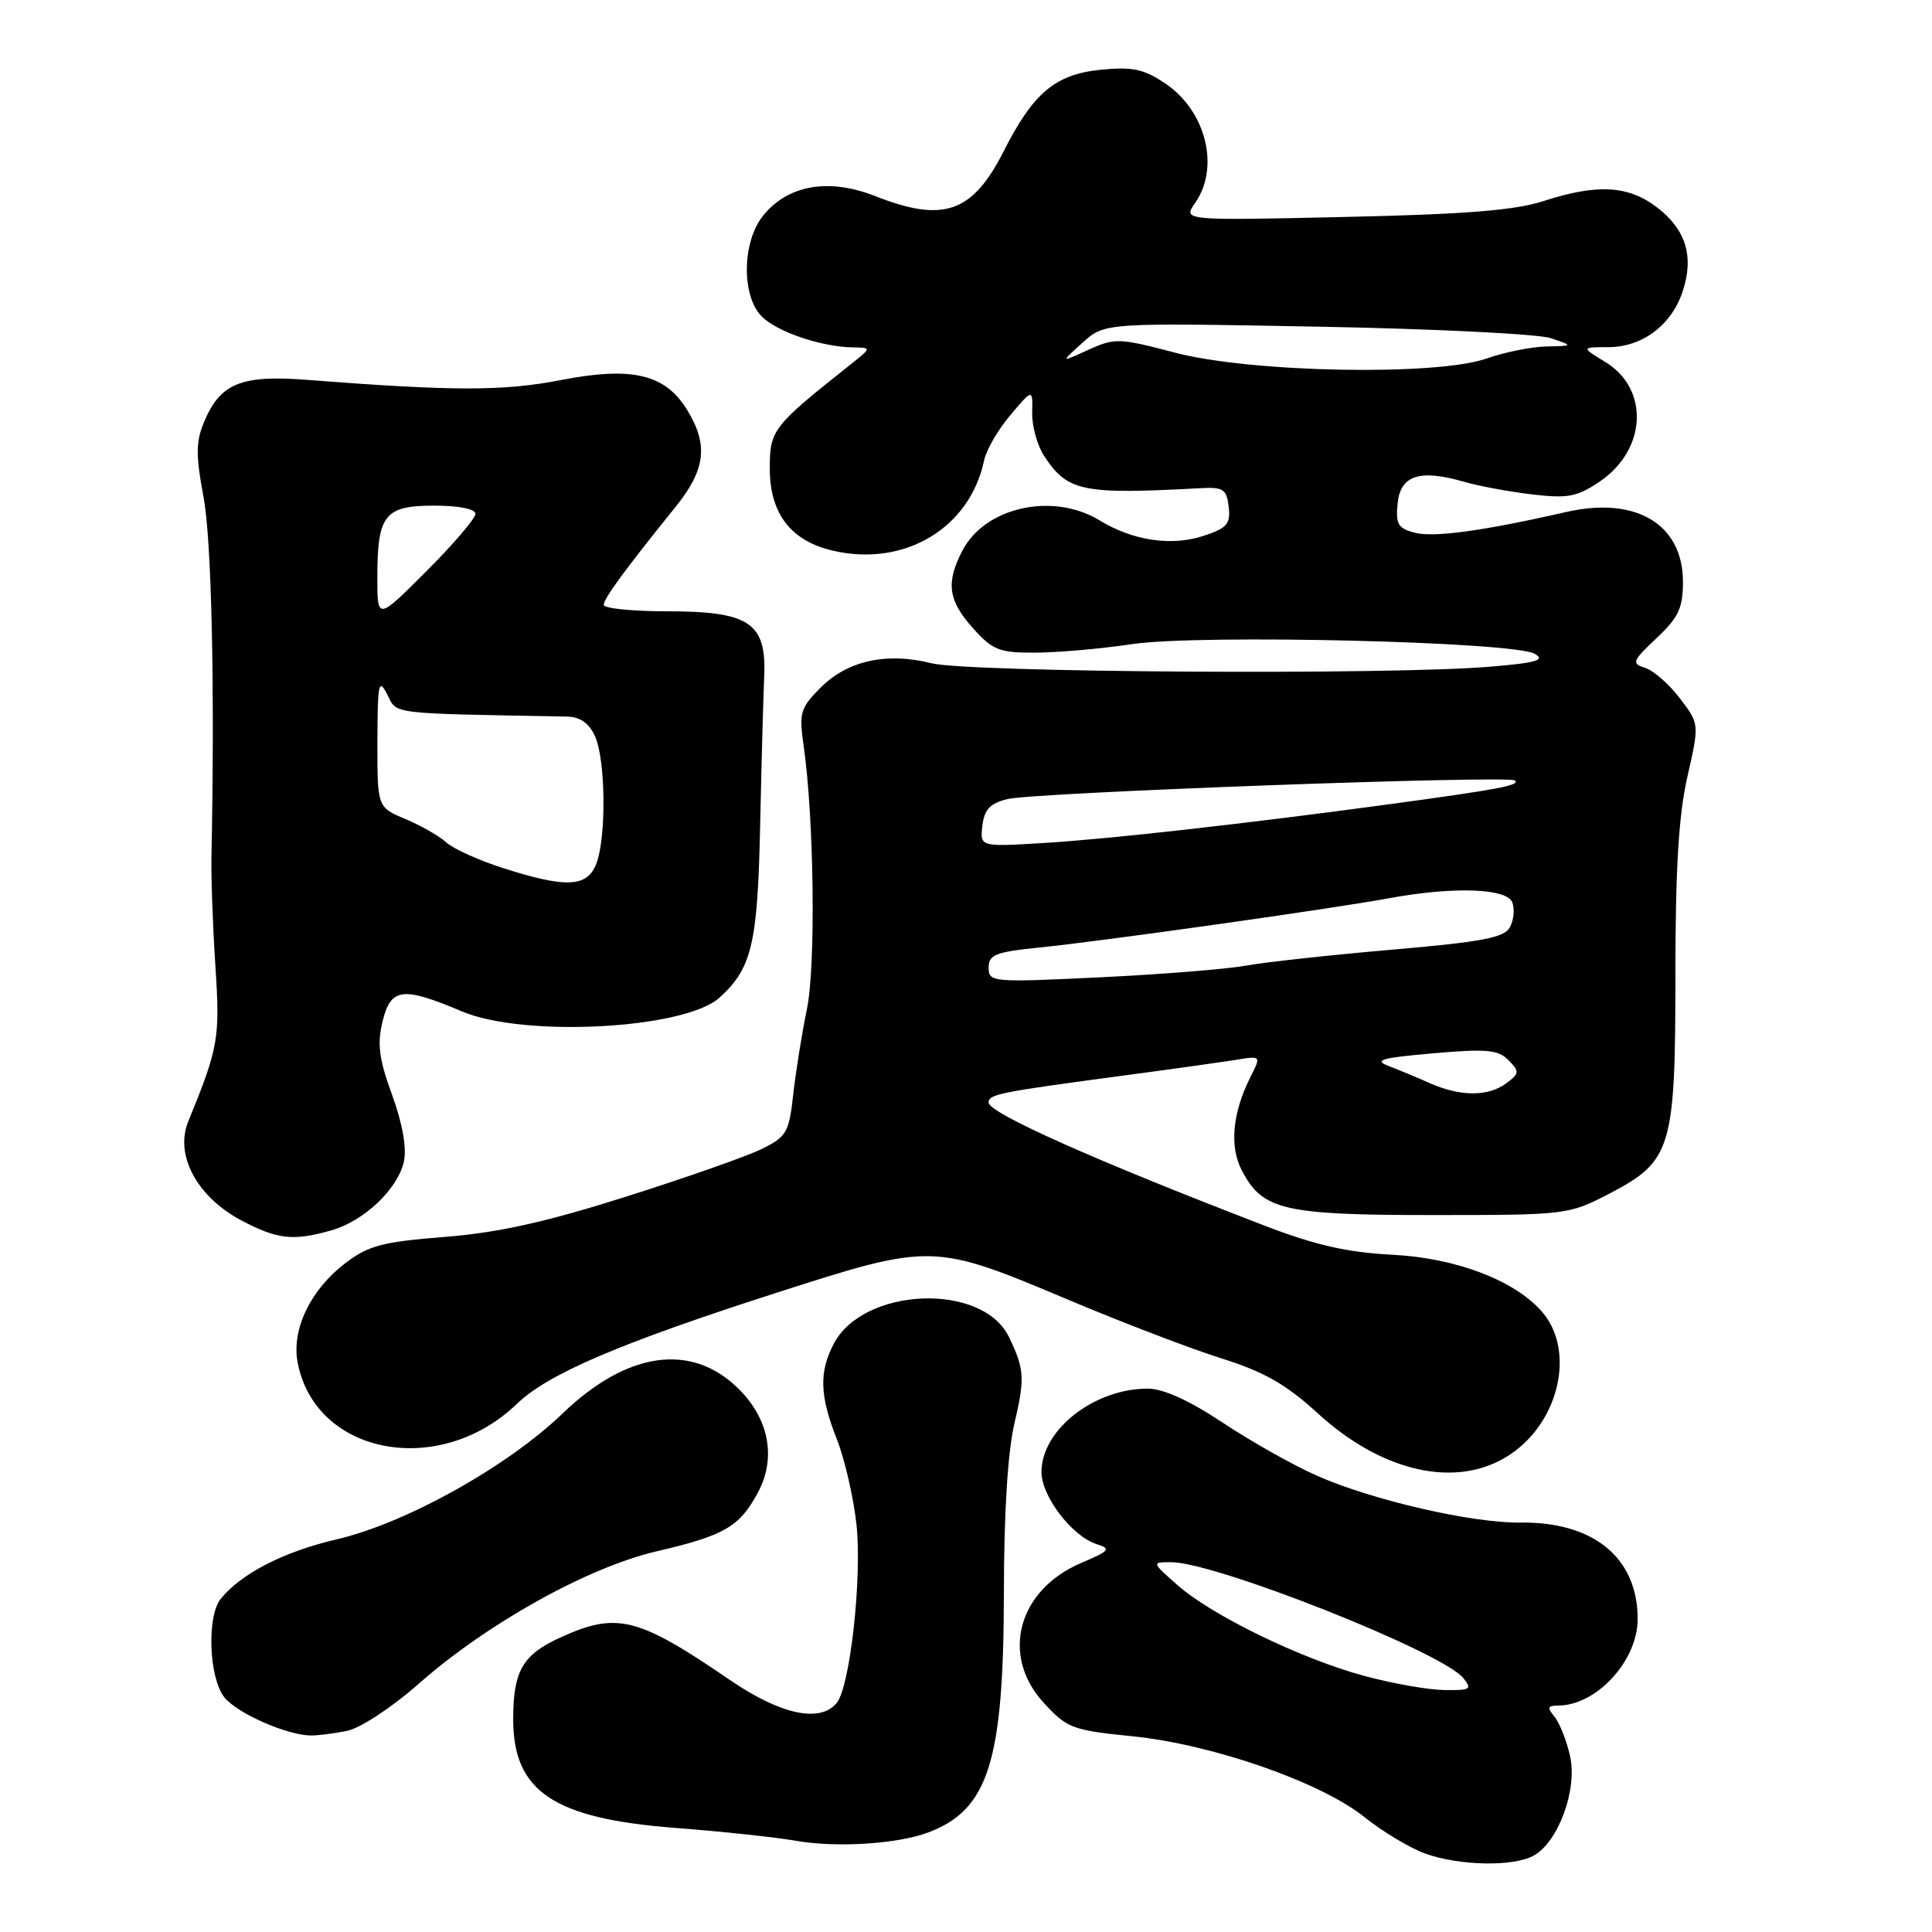 <?xml version="1.0" encoding="UTF-8" standalone="no"?>
<!DOCTYPE svg PUBLIC "-//W3C//DTD SVG 1.1//EN" "http://www.w3.org/Graphics/SVG/1.1/DTD/svg11.dtd" >
<svg xmlns="http://www.w3.org/2000/svg" xmlns:xlink="http://www.w3.org/1999/xlink" version="1.1" viewBox="0 0 256 256">
 <g >
 <path fill="currentColor"
d=" M 203.16 245.91 C 206.46 244.15 209.05 237.14 208.04 232.70 C 207.58 230.63 206.65 228.28 205.98 227.47 C 204.98 226.28 205.07 226.00 206.43 226.00 C 211.54 226.00 217.00 220.07 217.00 214.52 C 217.00 206.43 211.17 201.63 201.50 201.75 C 195.10 201.84 181.84 198.79 174.51 195.54 C 171.37 194.16 165.75 190.99 162.02 188.51 C 157.57 185.56 154.15 184.00 152.08 184.00 C 144.96 184.00 138.00 189.46 138.00 195.06 C 138.00 198.26 142.05 203.56 145.29 204.60 C 147.28 205.23 147.07 205.48 143.26 207.10 C 134.87 210.68 132.54 219.35 138.29 225.62 C 141.39 229.00 142.08 229.26 150.00 230.06 C 160.66 231.13 175.03 236.14 180.86 240.82 C 183.25 242.74 186.85 244.89 188.86 245.61 C 193.35 247.22 200.45 247.37 203.16 245.91 Z  M 123.00 242.81 C 130.98 239.80 132.99 233.42 133.02 211.07 C 133.03 200.47 133.53 192.37 134.42 188.59 C 135.82 182.63 135.75 181.43 133.69 177.16 C 130.20 169.89 114.37 170.52 110.46 178.09 C 108.51 181.84 108.62 184.96 110.90 190.74 C 111.94 193.38 113.10 198.46 113.49 202.02 C 114.24 209.09 112.64 223.52 110.86 225.66 C 108.65 228.33 103.40 227.19 96.68 222.58 C 84.53 214.27 81.75 213.57 74.33 216.94 C 69.25 219.24 68.00 221.39 68.00 227.80 C 68.00 237.38 73.35 240.97 89.50 242.21 C 95.55 242.67 102.75 243.44 105.50 243.92 C 110.86 244.85 118.94 244.34 123.00 242.81 Z  M 45.92 229.37 C 47.73 229.00 51.84 226.31 55.47 223.12 C 64.56 215.10 77.88 207.69 87.00 205.56 C 96.00 203.46 97.98 202.32 100.42 197.78 C 102.87 193.23 101.93 188.08 97.92 184.08 C 91.70 177.85 83.13 179.03 74.54 187.30 C 67.18 194.37 53.75 201.85 44.58 203.98 C 37.61 205.60 31.98 208.49 29.25 211.85 C 27.37 214.16 27.68 222.39 29.75 224.93 C 31.46 227.03 37.89 229.87 41.12 229.96 C 42.02 229.98 44.18 229.71 45.92 229.37 Z  M 200.10 192.73 C 206.73 188.30 208.79 178.74 204.20 173.67 C 200.50 169.57 192.84 166.69 184.50 166.26 C 178.48 165.95 174.27 164.99 167.50 162.38 C 145.11 153.77 131.00 147.48 131.00 146.10 C 131.00 144.99 132.30 144.73 149.00 142.50 C 155.32 141.66 161.99 140.72 163.80 140.43 C 167.11 139.89 167.11 139.89 165.70 142.69 C 163.31 147.44 162.89 151.88 164.53 155.05 C 167.27 160.35 170.03 161.00 189.84 161.00 C 207.50 161.00 207.85 160.96 213.14 158.22 C 221.51 153.87 222.00 152.28 222.00 129.20 C 222.00 115.16 222.43 107.99 223.59 102.91 C 225.18 95.92 225.18 95.92 222.59 92.53 C 221.17 90.66 219.10 88.85 218.00 88.50 C 216.15 87.91 216.27 87.61 219.50 84.56 C 222.41 81.82 223.00 80.57 223.00 77.09 C 223.00 69.46 216.77 65.73 207.55 67.84 C 196.63 70.33 190.07 71.24 187.53 70.60 C 185.25 70.03 184.92 69.48 185.19 66.72 C 185.55 62.98 188.10 62.14 193.96 63.83 C 195.91 64.40 199.97 65.15 203.00 65.51 C 207.75 66.07 208.97 65.84 211.97 63.81 C 218.20 59.59 218.58 51.55 212.72 47.97 C 209.50 46.01 209.50 46.01 213.12 46.00 C 217.61 46.00 221.49 43.08 222.97 38.59 C 224.49 33.98 223.39 30.40 219.54 27.46 C 215.73 24.56 211.60 24.34 204.50 26.65 C 200.76 27.87 194.12 28.40 178.11 28.75 C 156.73 29.23 156.73 29.23 158.36 26.89 C 161.65 22.20 159.82 14.76 154.49 11.12 C 151.61 9.16 150.12 8.83 145.97 9.23 C 139.86 9.82 136.94 12.25 132.99 20.05 C 128.85 28.21 125.01 29.55 115.96 25.98 C 109.77 23.54 104.31 24.52 101.05 28.66 C 98.32 32.14 98.25 39.25 100.94 41.94 C 102.98 43.98 108.82 45.96 113.00 46.03 C 115.50 46.07 115.50 46.07 112.71 48.29 C 102.36 56.50 102.00 56.96 102.00 62.06 C 102.00 68.10 104.82 71.73 110.50 73.00 C 119.93 75.12 128.53 69.94 130.40 61.00 C 130.69 59.62 132.25 56.92 133.88 55.00 C 136.84 51.50 136.84 51.50 136.77 54.70 C 136.73 56.45 137.44 59.02 138.35 60.41 C 141.45 65.14 143.40 65.54 159.00 64.69 C 162.10 64.52 162.53 64.80 162.81 67.15 C 163.07 69.42 162.59 69.98 159.49 71.00 C 155.22 72.41 150.11 71.65 145.68 68.94 C 139.51 65.19 130.51 67.18 127.52 72.97 C 125.31 77.23 125.63 79.56 128.92 83.23 C 131.53 86.15 132.40 86.50 137.17 86.48 C 140.10 86.47 145.88 85.97 150.00 85.35 C 158.97 84.02 200.52 85.02 203.35 86.63 C 204.81 87.47 203.59 87.83 197.45 88.34 C 184.28 89.46 128.33 89.11 123.46 87.89 C 117.51 86.39 112.33 87.52 108.75 91.10 C 106.05 93.80 105.86 94.44 106.48 98.77 C 107.87 108.45 108.11 127.94 106.92 133.72 C 106.26 136.90 105.45 141.97 105.11 145.00 C 104.55 150.08 104.23 150.63 100.90 152.26 C 98.93 153.23 90.83 156.07 82.90 158.58 C 72.27 161.95 65.99 163.34 58.91 163.90 C 50.67 164.55 48.82 165.04 45.75 167.38 C 41.15 170.89 38.62 176.14 39.43 180.50 C 41.74 192.79 58.21 195.92 68.50 186.01 C 72.61 182.05 82.06 178.01 102.67 171.37 C 123.56 164.66 123.60 164.66 141.80 172.33 C 148.79 175.27 157.80 178.72 161.84 179.99 C 167.52 181.78 170.41 183.43 174.62 187.28 C 183.28 195.20 193.22 197.33 200.10 192.73 Z  M 43.93 163.02 C 48.27 161.78 52.72 157.54 53.52 153.90 C 53.91 152.13 53.34 148.88 51.96 145.10 C 50.21 140.30 49.96 138.36 50.70 135.31 C 51.78 130.88 53.36 130.69 61.19 134.01 C 69.40 137.50 90.73 136.37 95.34 132.19 C 99.62 128.32 100.39 125.08 100.72 109.50 C 100.90 101.25 101.14 92.32 101.26 89.65 C 101.58 82.52 99.32 81.00 88.39 81.00 C 83.78 81.00 80.00 80.62 80.00 80.15 C 80.00 79.31 82.78 75.51 89.51 67.17 C 93.49 62.24 93.89 58.97 91.07 54.35 C 88.15 49.56 83.77 48.52 74.27 50.37 C 66.70 51.84 60.04 51.84 40.77 50.34 C 31.91 49.65 29.16 50.78 27.01 55.99 C 25.95 58.54 25.94 60.37 26.96 65.81 C 28.04 71.51 28.47 90.90 28.02 113.50 C 27.96 116.25 28.20 122.78 28.54 128.00 C 29.17 137.56 28.96 138.79 24.94 148.61 C 23.12 153.05 26.11 158.60 31.98 161.71 C 36.77 164.24 38.87 164.47 43.93 163.02 Z  M 180.79 222.07 C 172.42 219.81 160.60 214.07 156.04 210.05 C 152.58 207.00 152.58 207.00 155.19 207.00 C 161.06 207.00 191.04 218.88 193.87 222.33 C 195.11 223.84 194.87 223.99 191.37 223.94 C 189.24 223.91 184.48 223.07 180.79 222.07 Z  M 189.50 143.54 C 187.85 142.80 185.38 141.78 184.00 141.25 C 181.96 140.47 183.03 140.17 189.89 139.57 C 196.98 138.95 198.52 139.09 199.88 140.48 C 201.37 141.99 201.35 142.24 199.56 143.56 C 197.19 145.32 193.49 145.31 189.50 143.54 Z  M 131.00 128.22 C 131.00 126.50 131.91 126.14 137.75 125.55 C 146.04 124.71 176.47 120.42 184.06 119.02 C 192.59 117.45 199.67 117.69 200.39 119.57 C 200.72 120.44 200.58 121.91 200.08 122.85 C 199.33 124.25 196.46 124.80 184.43 125.84 C 176.33 126.54 167.63 127.49 165.10 127.95 C 162.57 128.41 153.86 129.11 145.75 129.50 C 131.46 130.19 131.00 130.15 131.00 128.22 Z  M 130.17 109.41 C 130.43 107.25 131.18 106.45 133.50 105.88 C 137.03 105.01 200.04 102.70 200.75 103.42 C 201.40 104.06 198.72 104.57 184.50 106.51 C 164.95 109.16 147.06 111.17 138.17 111.71 C 129.85 112.21 129.85 112.21 130.17 109.41 Z  M 155.70 46.73 C 148.27 44.78 147.71 44.76 144.20 46.36 C 140.50 48.05 140.50 48.05 143.44 45.41 C 146.39 42.76 146.39 42.76 174.44 43.28 C 189.87 43.56 203.85 44.25 205.50 44.81 C 208.50 45.83 208.50 45.83 204.88 45.91 C 202.88 45.96 199.34 46.67 197.00 47.50 C 190.37 49.84 165.79 49.38 155.70 46.73 Z  M 66.67 115.03 C 63.47 114.01 60.07 112.47 59.13 111.62 C 58.20 110.77 55.76 109.38 53.71 108.52 C 50.00 106.97 50.00 106.97 50.01 98.24 C 50.03 90.53 50.18 89.79 51.30 92.00 C 52.65 94.68 51.28 94.51 75.09 94.95 C 76.87 94.98 78.04 95.80 78.84 97.55 C 80.25 100.65 80.36 110.91 79.02 114.43 C 77.83 117.57 75.04 117.71 66.67 115.03 Z  M 50.00 76.53 C 50.00 68.21 50.95 67.00 57.54 67.00 C 60.82 67.00 63.00 67.44 63.00 68.09 C 63.00 68.69 60.08 72.11 56.50 75.69 C 50.00 82.19 50.00 82.19 50.00 76.53 Z "/>
</g>
</svg>